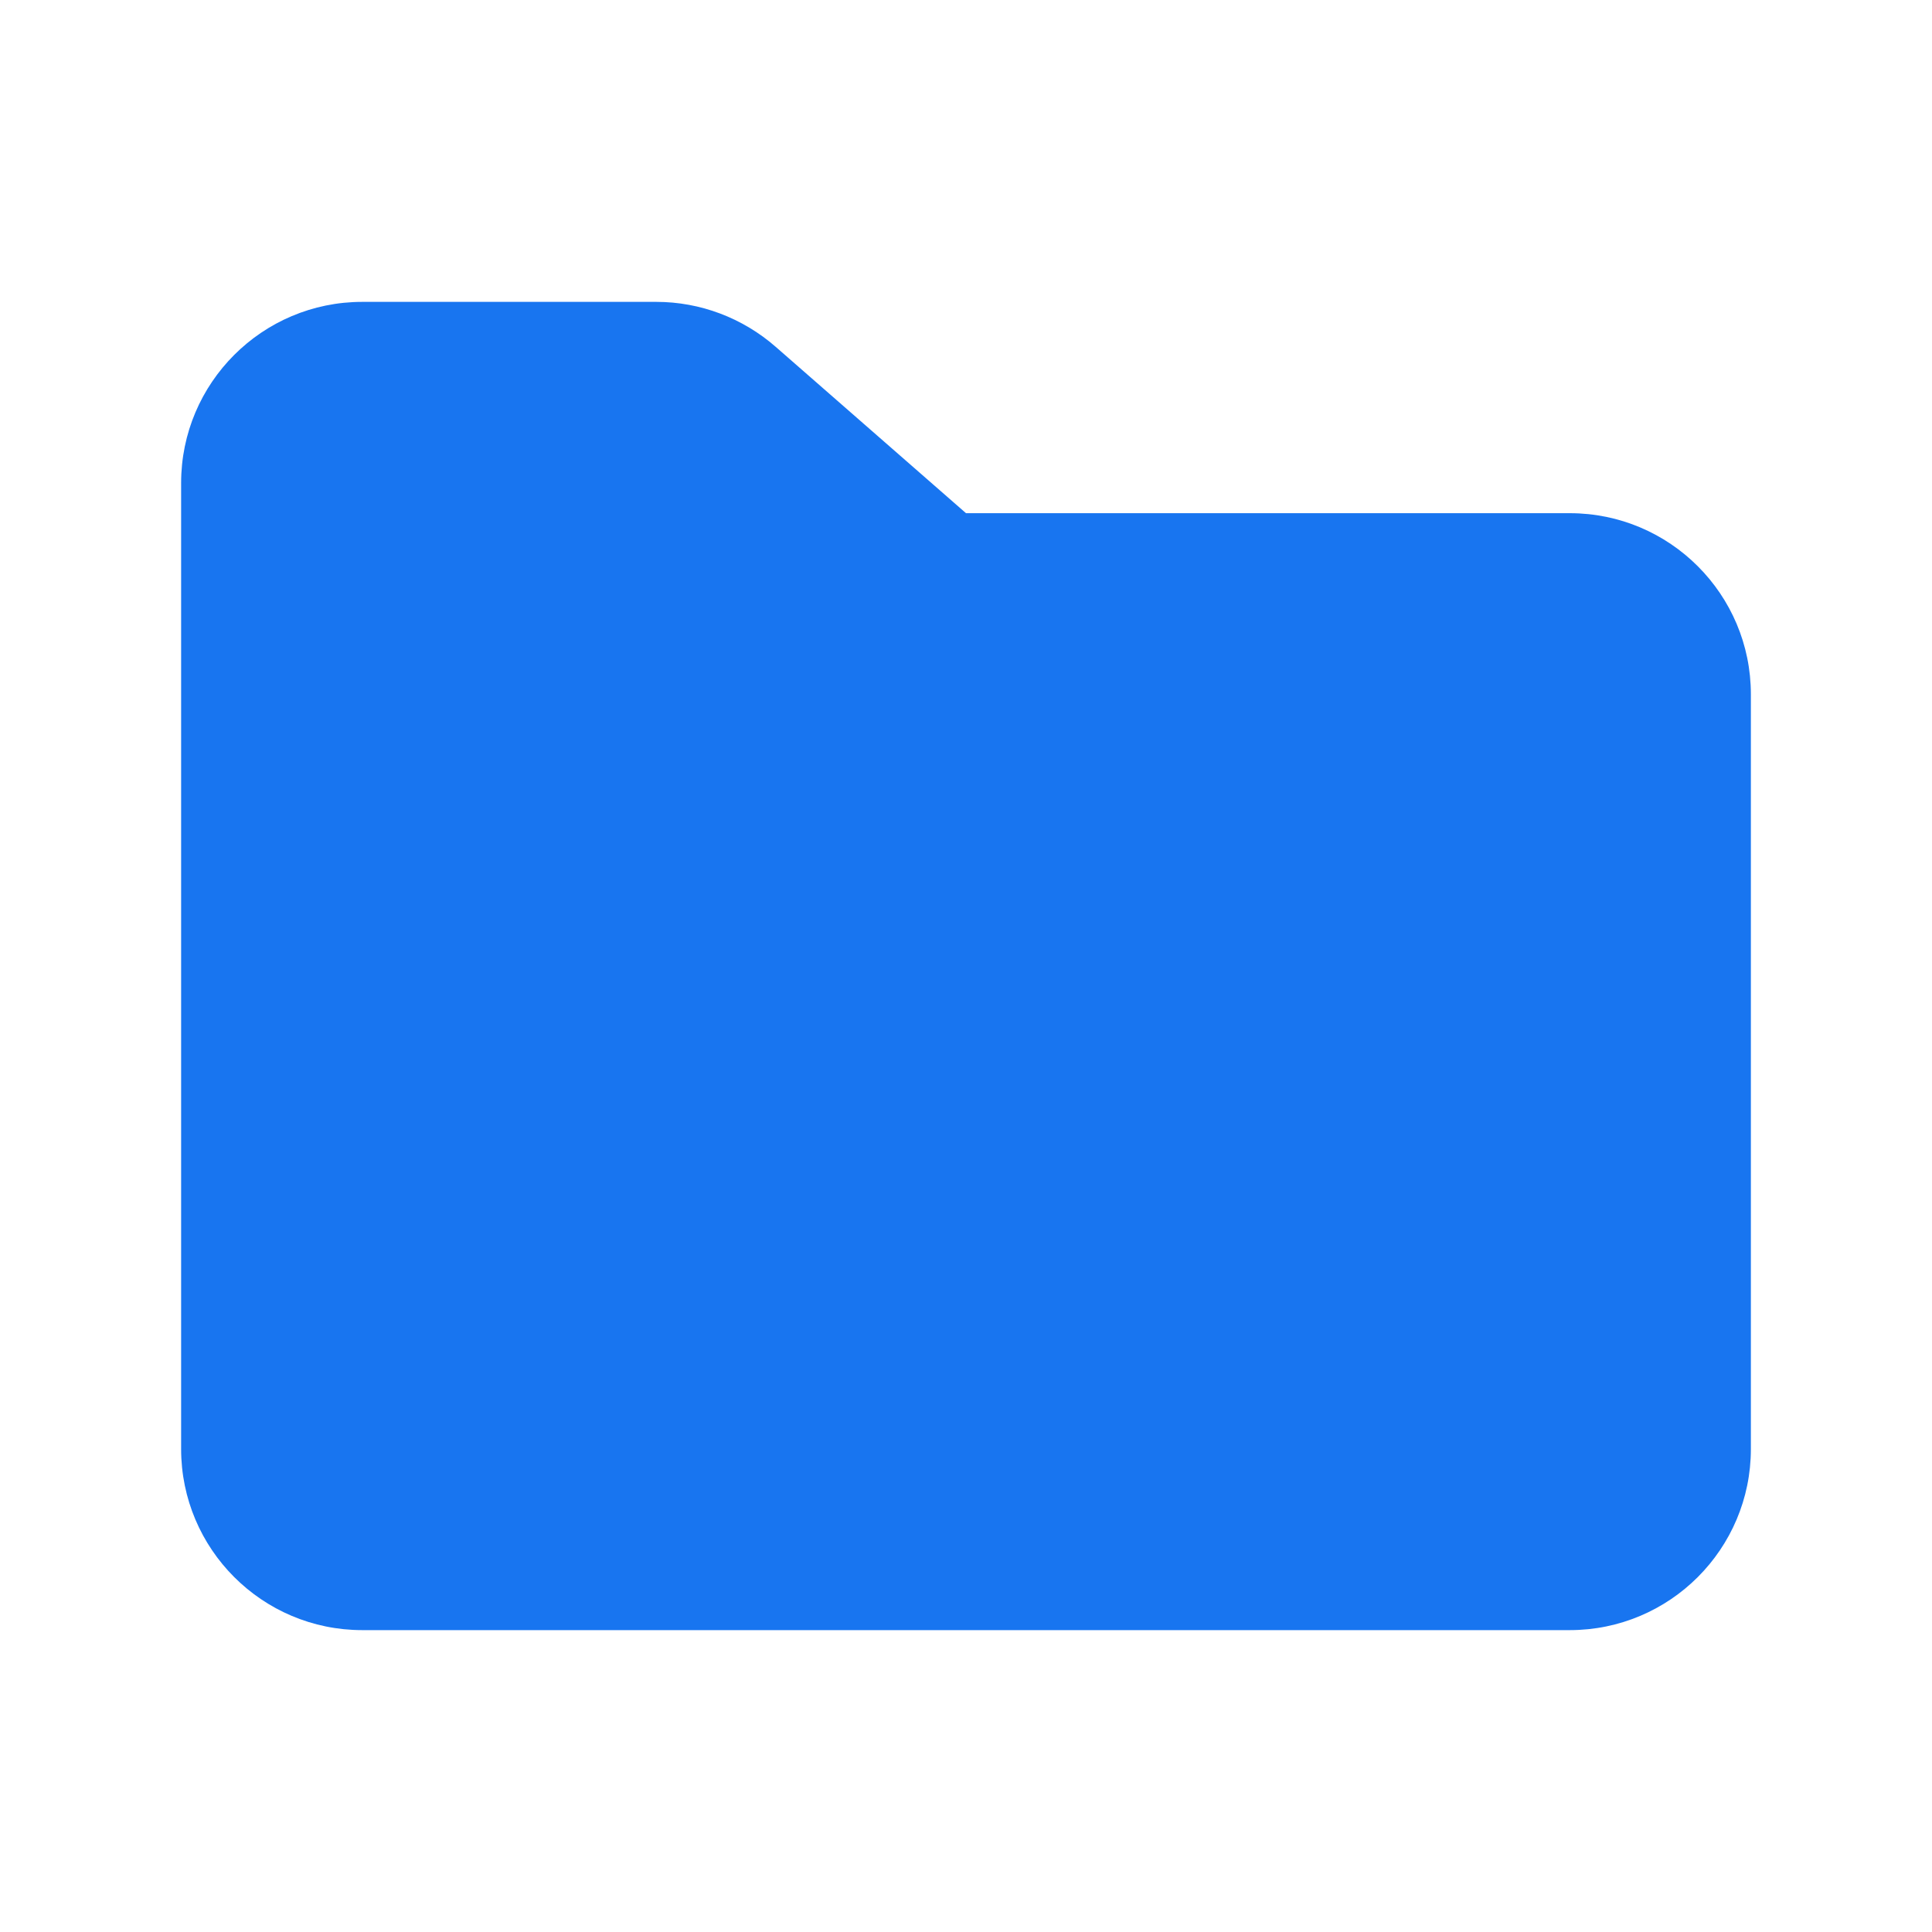 <svg t="1670209807694" class="icon" viewBox="0 0 1024 1024" version="1.1" xmlns="http://www.w3.org/2000/svg" p-id="6320"
  fill="currentColor">
  <path
    d="M832 272H512l-100.9-88.2c-17.5-15.3-40-23.8-63.2-23.8H192c-53 0-96 43-96 96v512c0 53 43 96 96 96h640c53 0 96-43 96-96V368c0-53-43-96-96-96z"
    fill="#1875F0" p-id="6321"></path>
</svg>